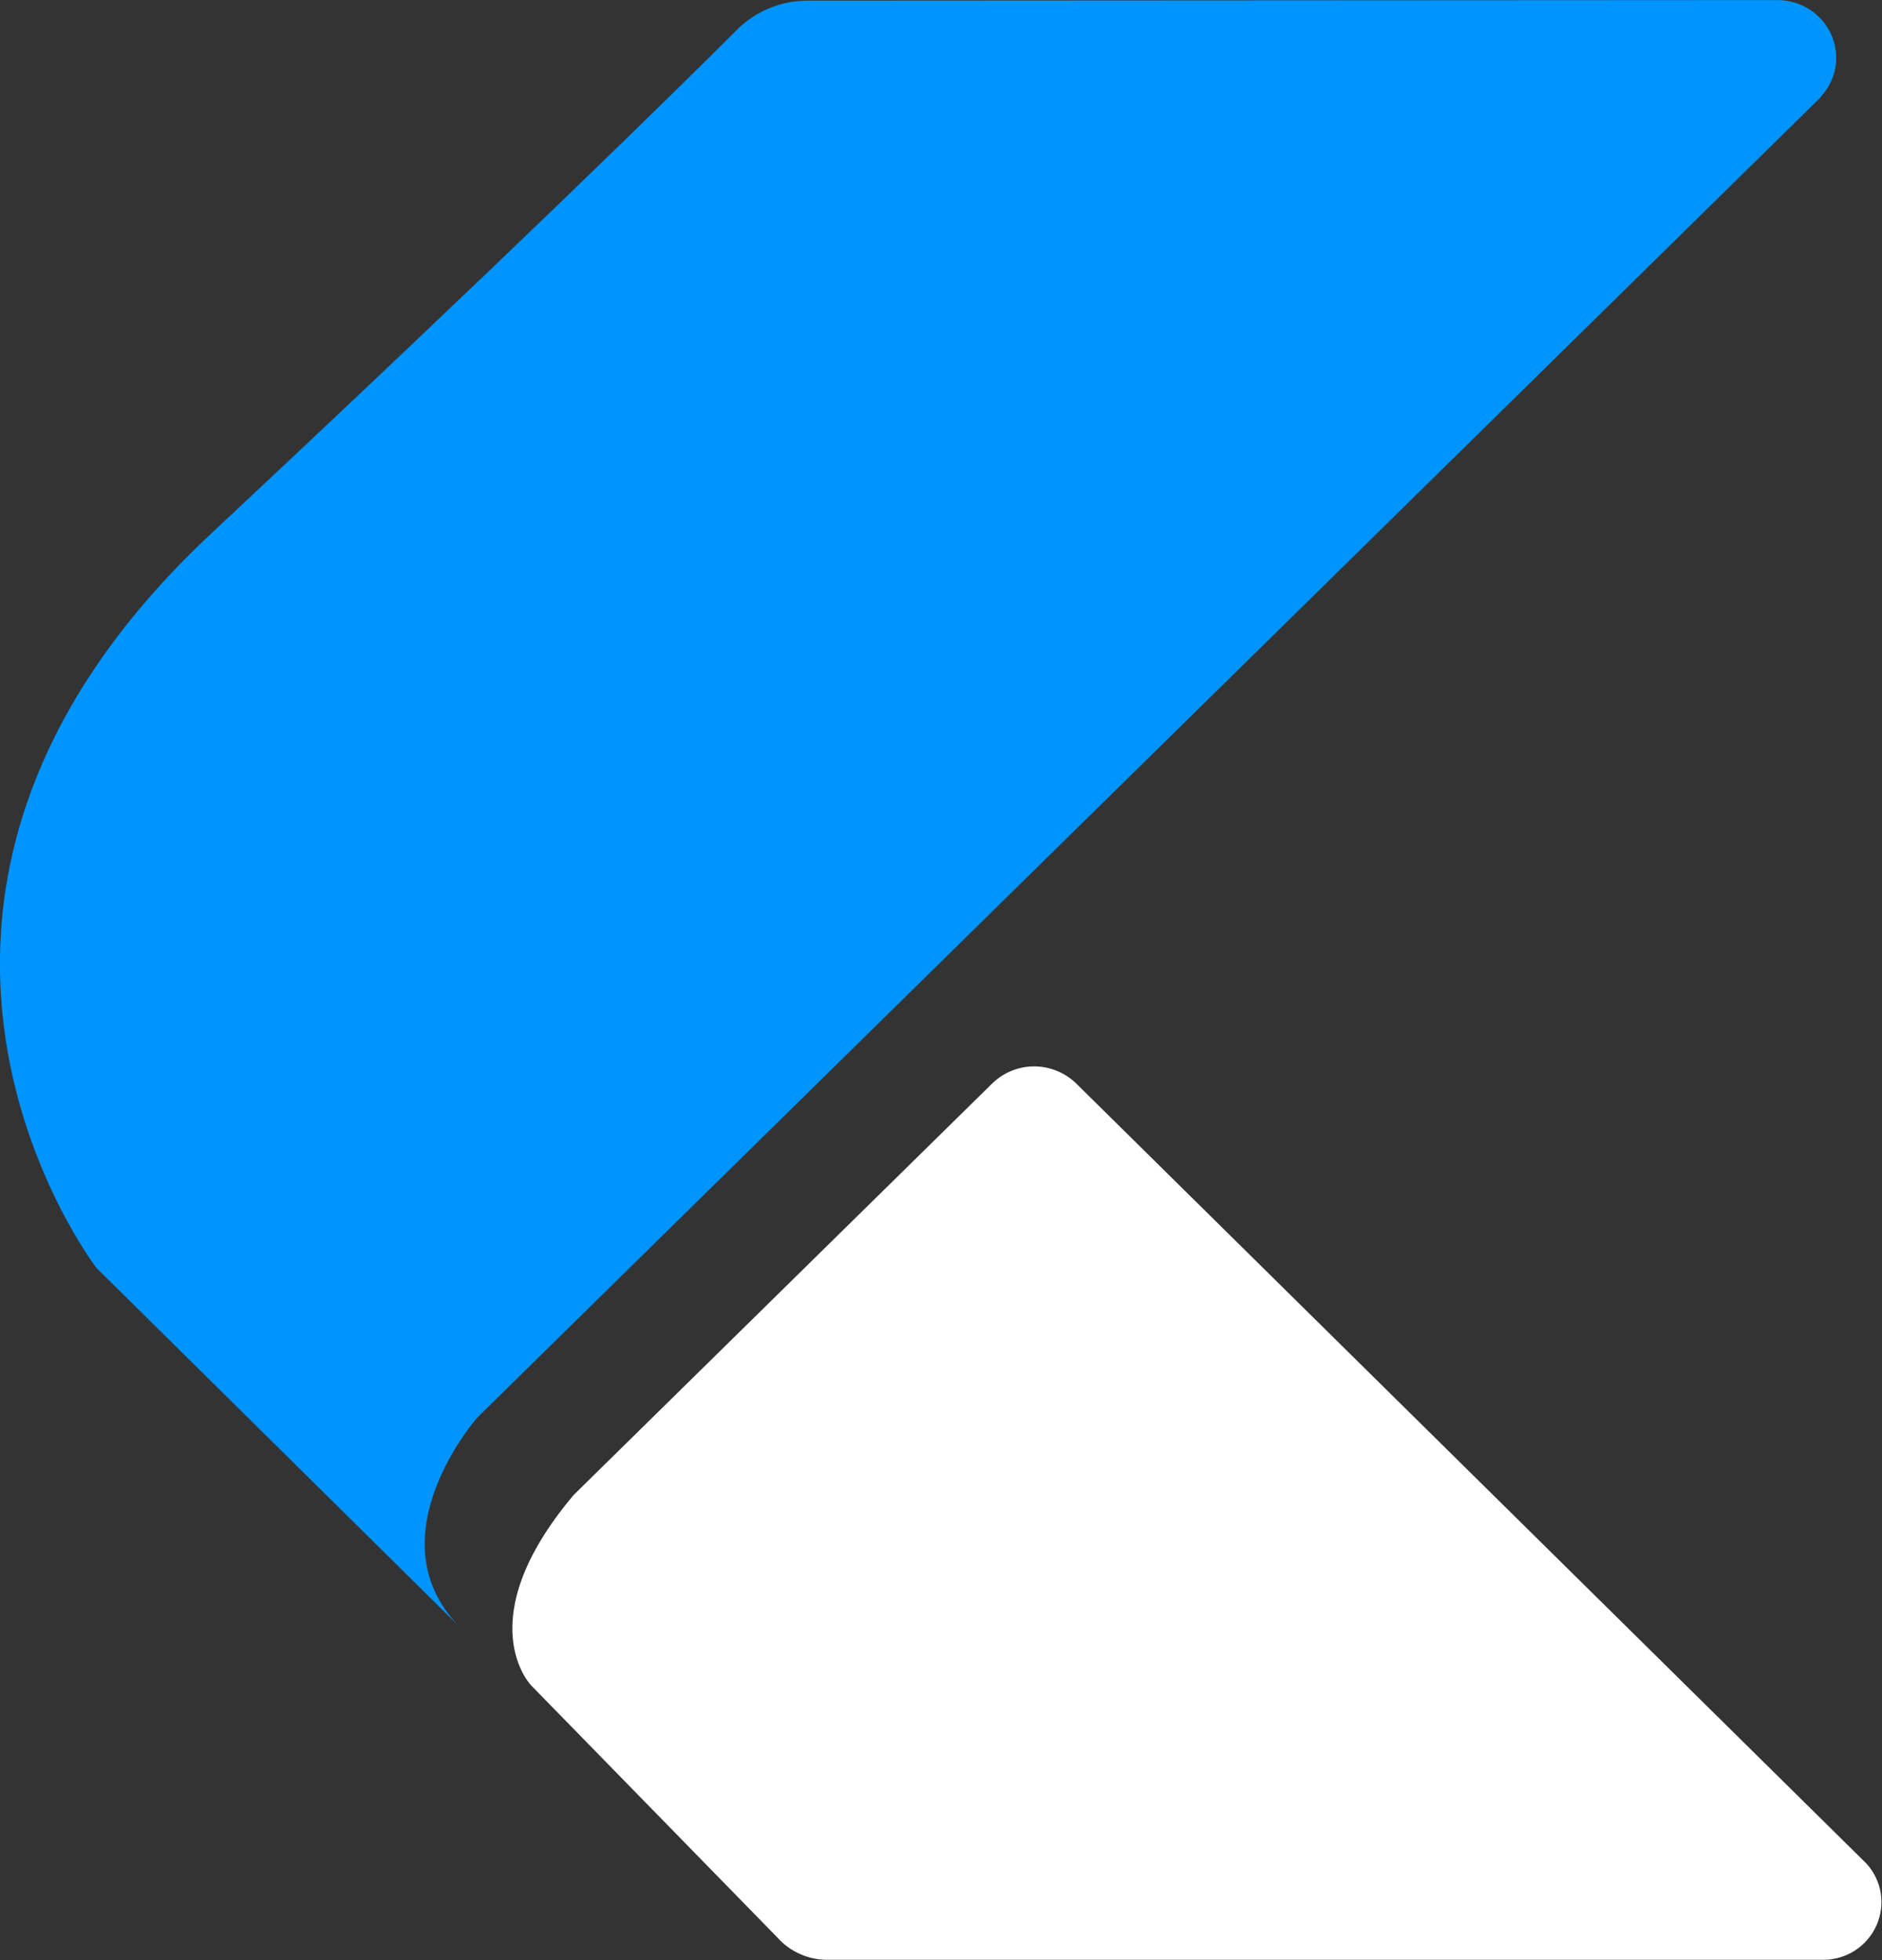 <svg width="24" height="25" viewBox="0 0 24 25" fill="none" xmlns="http://www.w3.org/2000/svg">
<rect x="0" y="0" width="24" height="25" fill="#333333" stroke="none"/>
<g clip-path="url(#clip0_2_1392)">
<path d="M23.224 1.228C23.347 1.094 23.416 0.92 23.416 0.739C23.416 0.545 23.338 0.358 23.2 0.22C23.061 0.082 22.873 0.003 22.676 0.001H22.667L10.31 0.008H10.301C10.125 0.008 9.952 0.043 9.791 0.113C9.63 0.182 9.486 0.284 9.367 0.411C8.551 1.225 6.462 3.279 2.693 6.805C-2.347 11.519 1.231 16.173 1.231 16.173L5.841 20.729C4.759 19.587 6.086 18.081 6.086 18.081L23.176 1.282C23.189 1.27 23.202 1.257 23.213 1.245L23.225 1.232L23.224 1.228Z" fill="#0094FF"/>
<path d="M23.802 23.769L23.798 23.765L13.722 13.817C13.65 13.748 13.566 13.693 13.473 13.656C13.38 13.619 13.281 13.6 13.18 13.601C13.08 13.602 12.981 13.623 12.889 13.662C12.797 13.701 12.714 13.758 12.644 13.828L7.315 19.068C5.964 20.672 6.775 21.498 6.775 21.498L9.914 24.712C9.994 24.802 10.093 24.874 10.204 24.923C10.314 24.972 10.434 24.997 10.555 24.996H23.228C23.236 24.996 23.244 24.996 23.253 24.996C23.397 24.996 23.537 24.954 23.657 24.876C23.777 24.798 23.871 24.688 23.929 24.558C23.987 24.428 24.006 24.285 23.984 24.145C23.961 24.005 23.898 23.874 23.802 23.769Z" fill="white"/>
</g>
<defs>
<clipPath id="clip0_2_1392">
<rect width="24" height="25" fill="white"/>
</clipPath>
</defs>
</svg>
